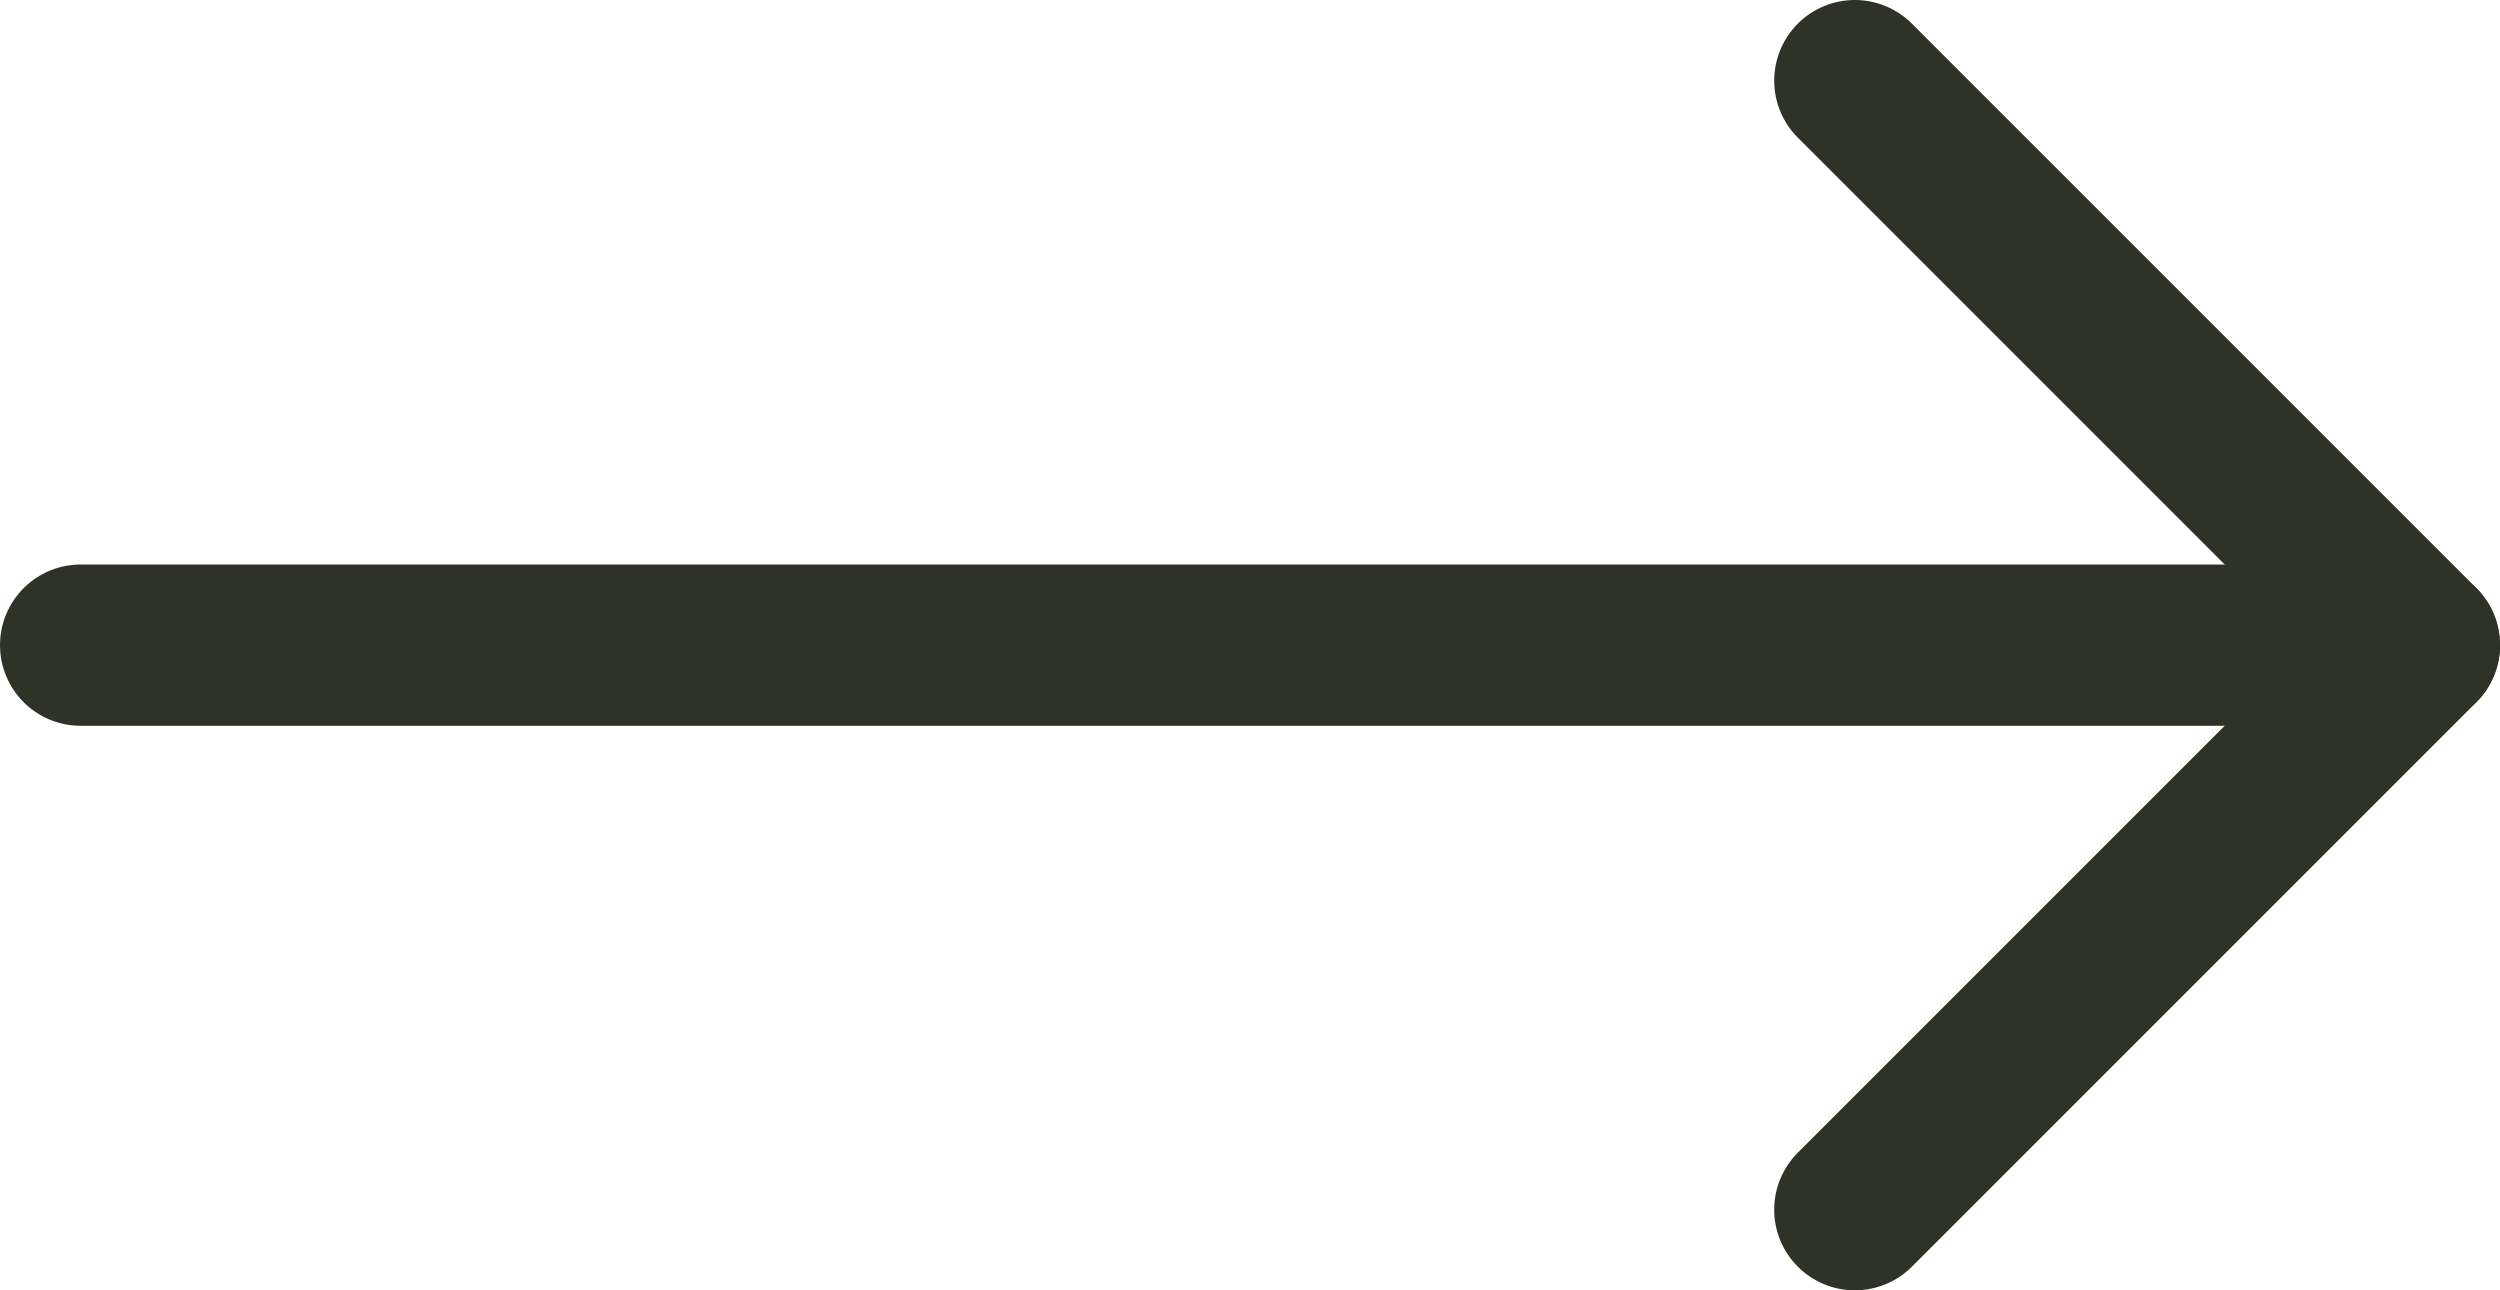 <svg width="31" height="16" viewBox="0 0 31 16" fill="none" xmlns="http://www.w3.org/2000/svg">
<path d="M1 8L30 8" stroke="#2F3327" stroke-width="2" stroke-linecap="round" stroke-linejoin="round"/>
<path d="M23 1L30 8L23 15" stroke="#2F3327" stroke-width="2" stroke-linecap="round" stroke-linejoin="round"/>
</svg>
